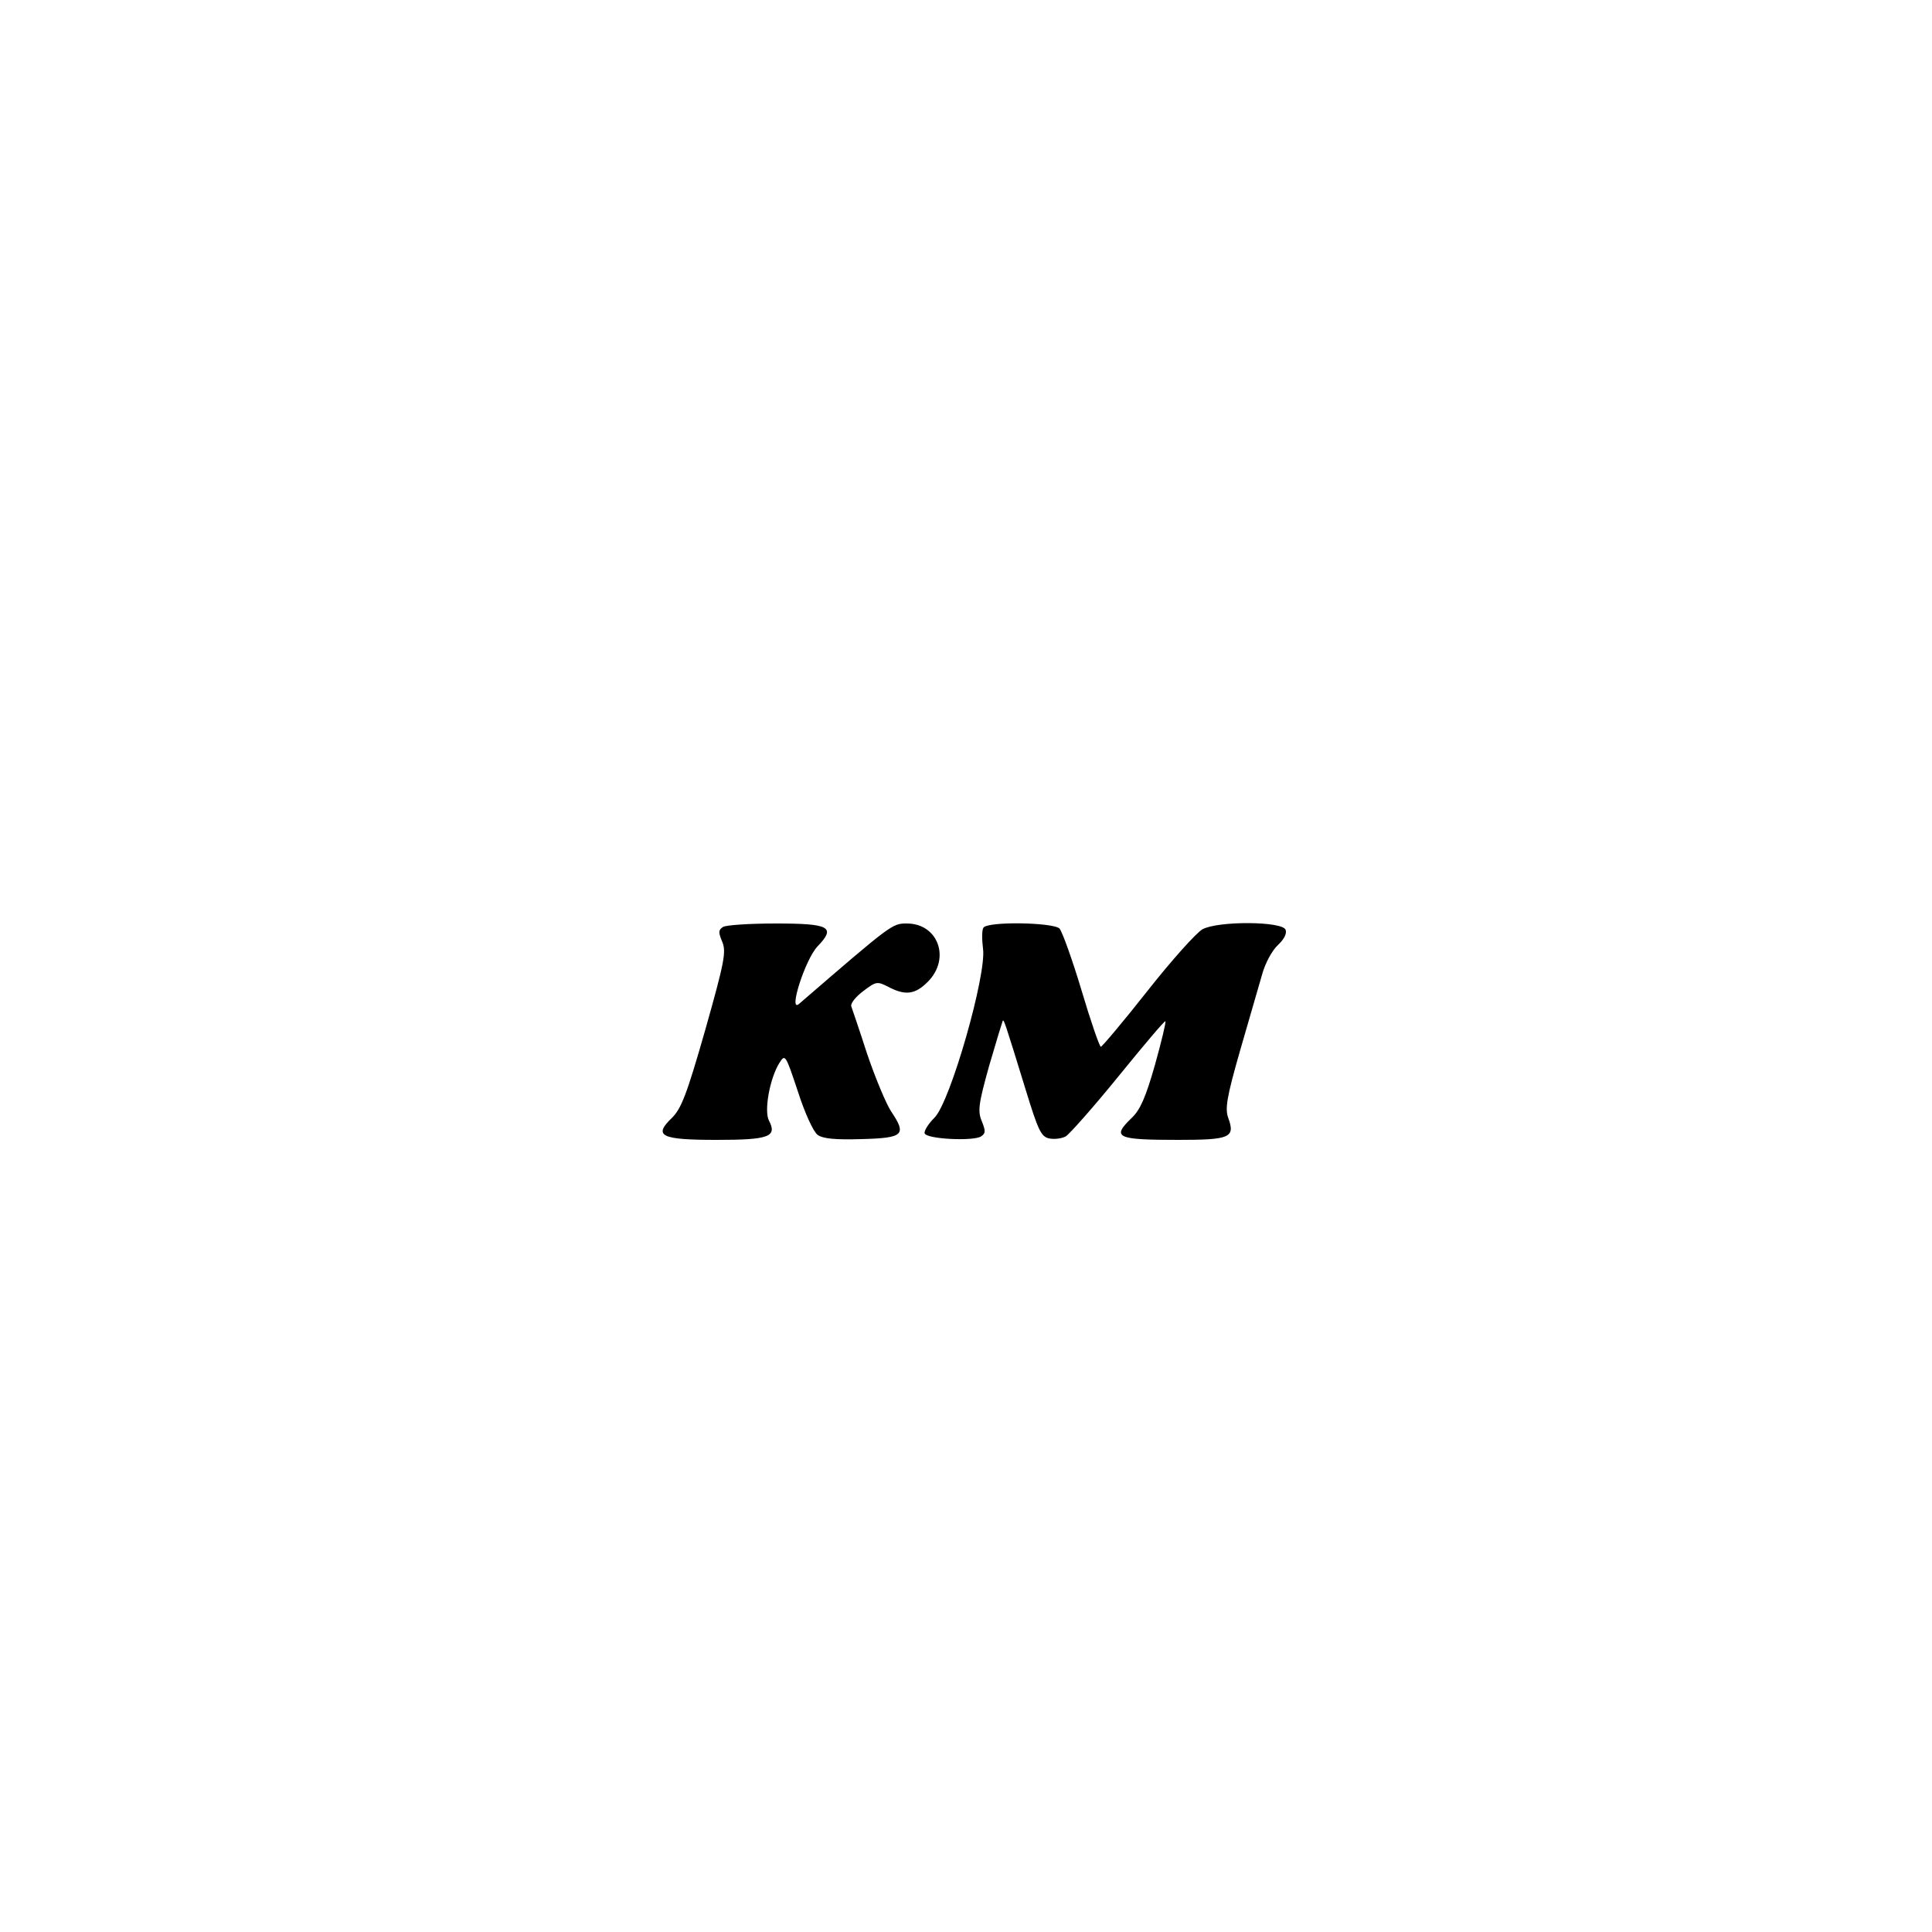 <?xml version="1.0" standalone="no"?>
<!DOCTYPE svg PUBLIC "-//W3C//DTD SVG 20010904//EN"
 "http://www.w3.org/TR/2001/REC-SVG-20010904/DTD/svg10.dtd">
<svg version="1.0" xmlns="http://www.w3.org/2000/svg"
 width="500pt" height="500pt" viewBox="0 0 500 500"
 preserveAspectRatio="xMidYMid meet">

<g transform="translate(0,500) scale(0.1,-0.1)"
fill="#000000" stroke="none">
<path d="M1871 2601 c-12 -8 -12 -14 -2 -38 11 -26 6 -52 -44 -229 -48 -168
-62 -203 -86 -227 -49 -47 -29 -57 116 -57 135 0 157 8 135 50 -13 25 2 109
27 149 15 24 16 22 48 -74 18 -56 40 -104 51 -112 14 -10 45 -13 114 -11 109
3 117 11 76 72 -13 20 -41 87 -62 149 -20 62 -39 117 -41 123 -2 7 11 24 31
39 33 25 36 26 65 11 44 -23 69 -20 102 13 60 60 27 151 -54 151 -38 0 -38 0
-279 -208 -29 -25 16 116 48 149 48 50 31 59 -108 59 -68 0 -129 -4 -137 -9z"/>
<path d="M2545 2599 c-4 -6 -4 -30 -1 -54 10 -66 -85 -399 -126 -438 -16 -16
-27 -34 -25 -40 4 -15 126 -21 146 -8 12 8 12 14 2 39 -11 26 -9 44 19 144 18
62 34 114 35 116 3 4 4 2 60 -180 31 -101 39 -119 59 -124 13 -3 33 -1 44 5
10 6 72 76 137 156 65 80 119 144 121 142 2 -2 -10 -52 -27 -113 -24 -84 -38
-116 -60 -137 -53 -51 -40 -57 121 -57 133 0 147 6 129 56 -9 24 -5 52 30 174
23 80 49 169 57 197 8 30 26 63 41 77 16 15 24 30 20 40 -9 22 -175 23 -215 1
-15 -8 -79 -79 -142 -159 -63 -80 -118 -145 -121 -145 -3 -1 -26 65 -50 146
-24 80 -50 152 -57 160 -17 16 -187 19 -197 2z"/>
</g>
</svg>

